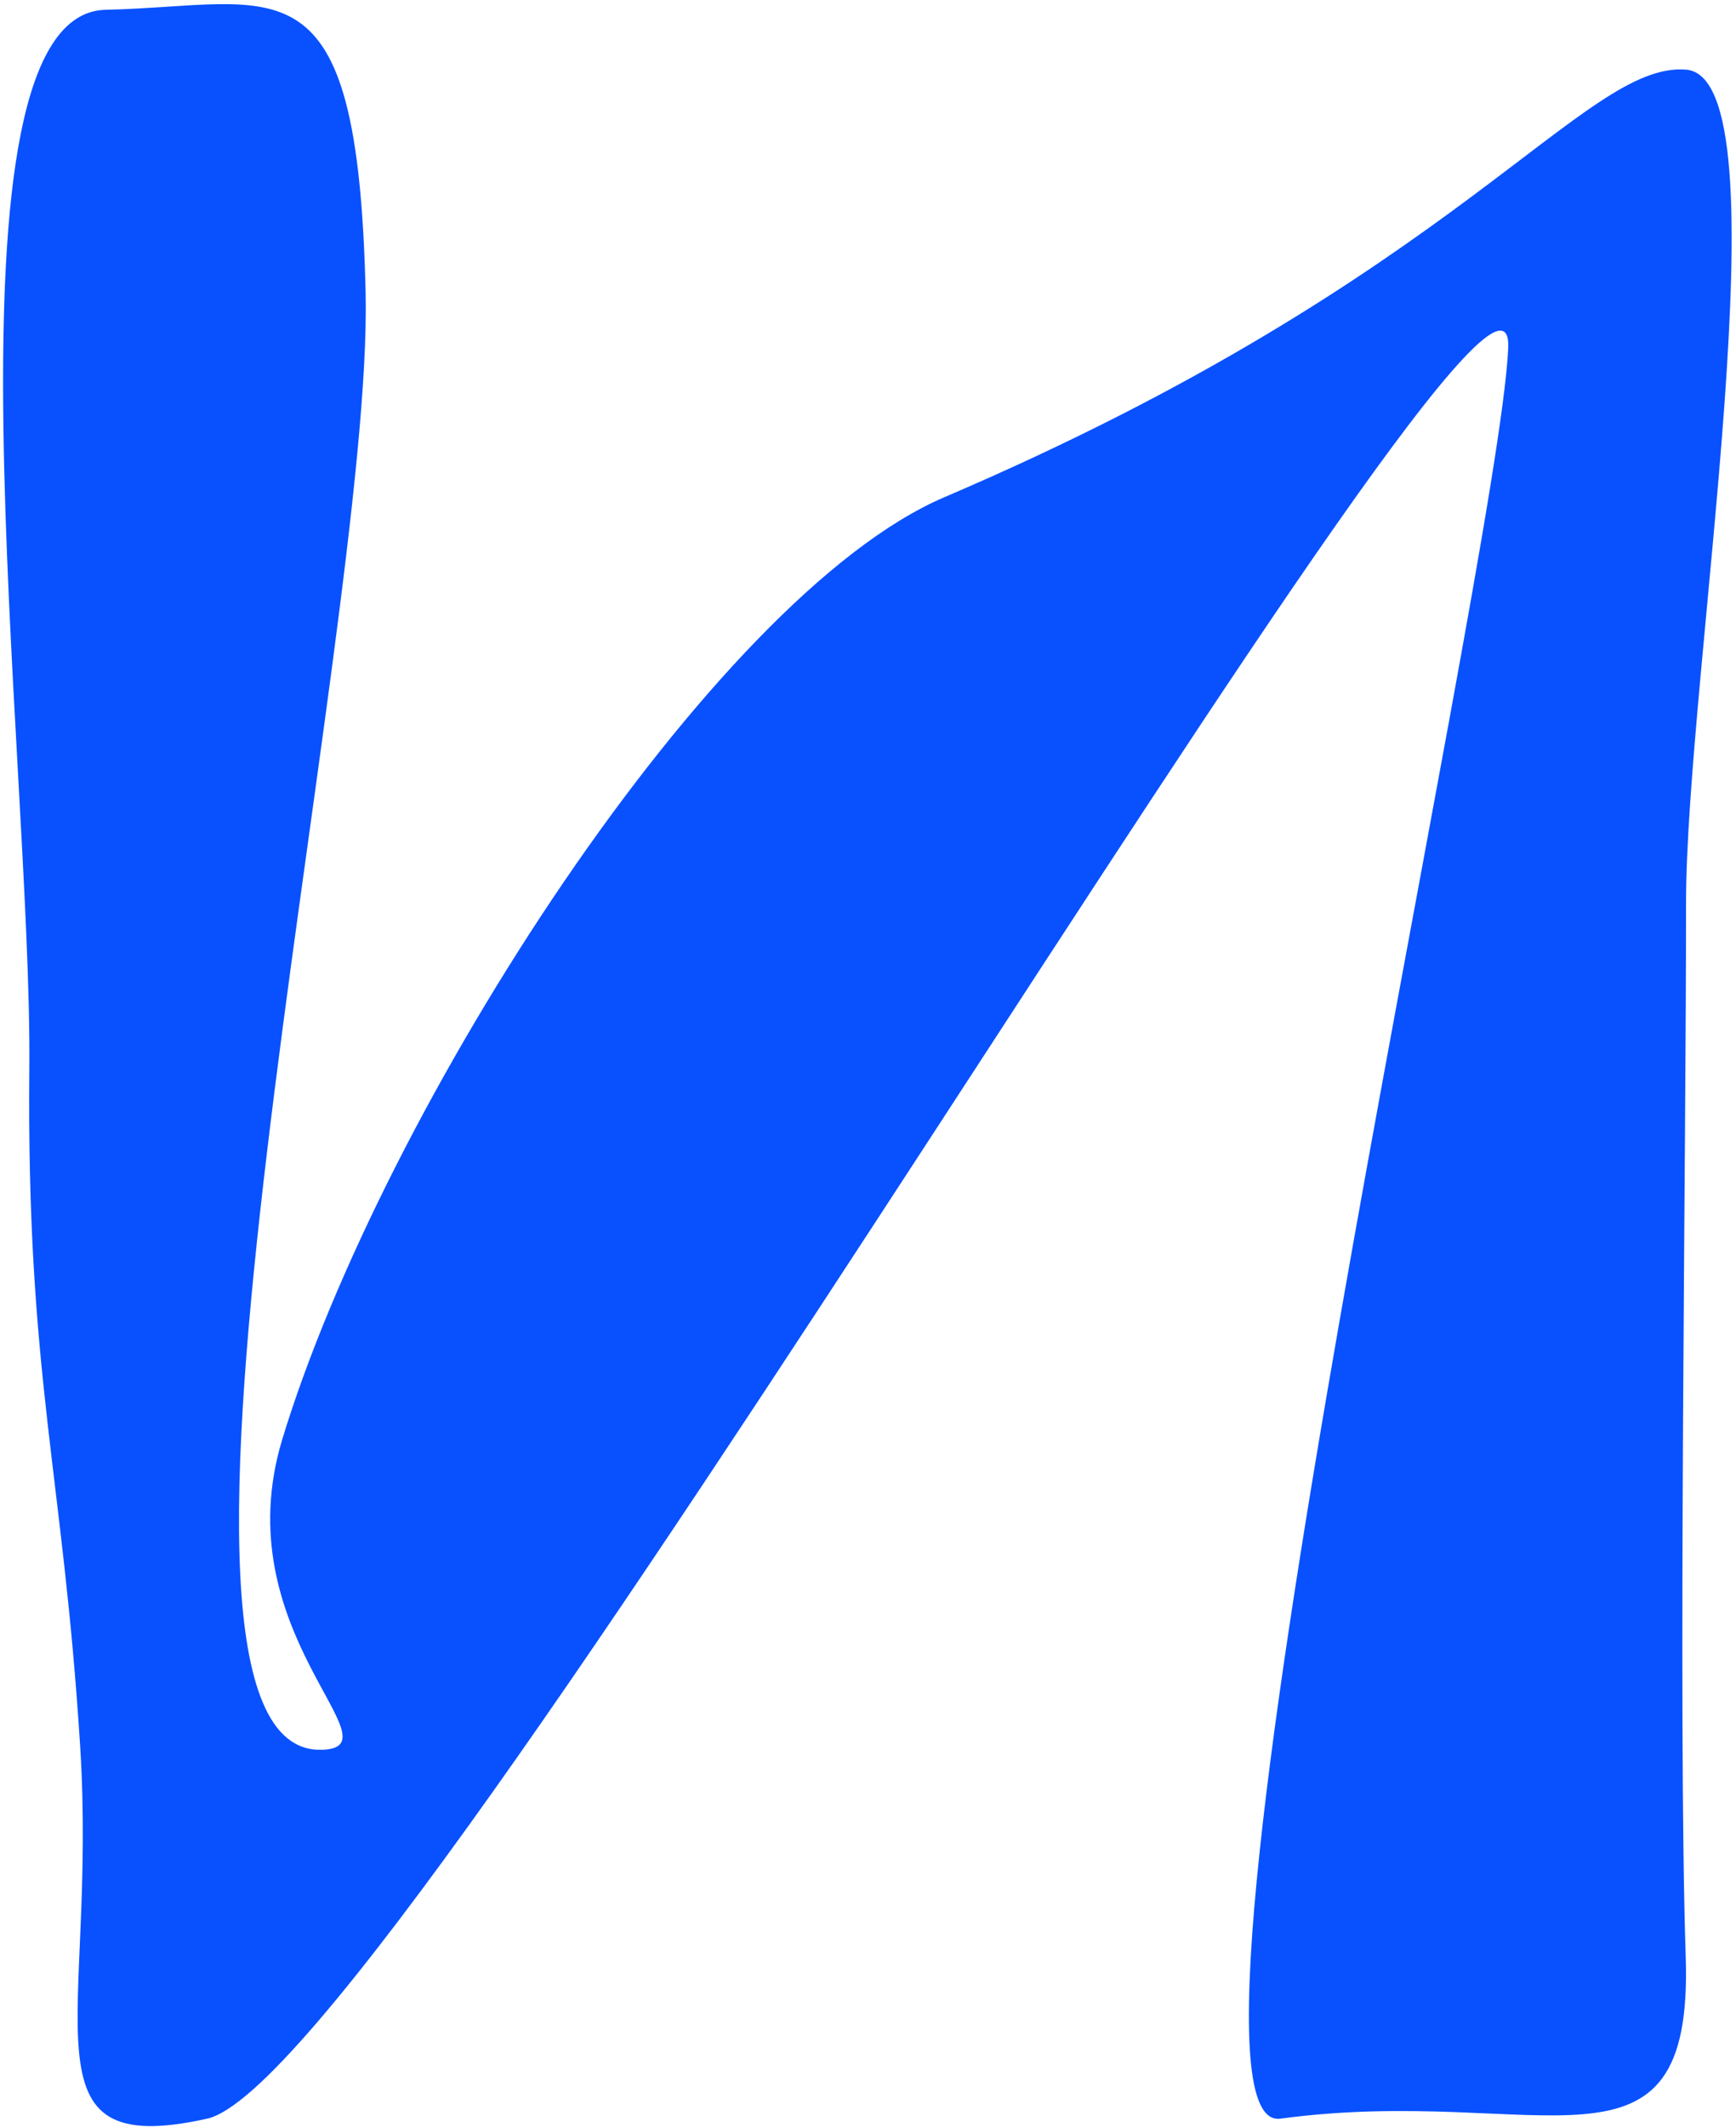<svg width="218" height="267" viewBox="0 0 218 267" fill="none" xmlns="http://www.w3.org/2000/svg">
<path d="M40.452 219.649C13.713 220.645 46.901 79.701 45.912 36.716C44.916 -6.261 35.075 0.735 13.256 1.229C-8.562 1.731 4.051 95.587 3.684 134.13C3.325 172.673 7.894 184.791 10.066 219.215C12.238 253.638 2.171 271.277 26.019 265.959C49.867 260.641 190.677 15.812 189.396 43.719C188.116 71.626 143.558 268.281 160.785 265.959C193.576 261.54 212.675 275.636 211.686 245.647C210.698 215.657 211.761 142.428 211.724 113.57C211.686 84.711 224.636 9.745 211.724 8.741C198.811 7.738 183.397 34.724 118.594 62.414C89.429 74.877 48.002 139.358 35.449 180.672C28.101 204.857 50.316 219.29 40.445 219.657L40.452 219.649Z" fill="#0951FF"/>
</svg>
